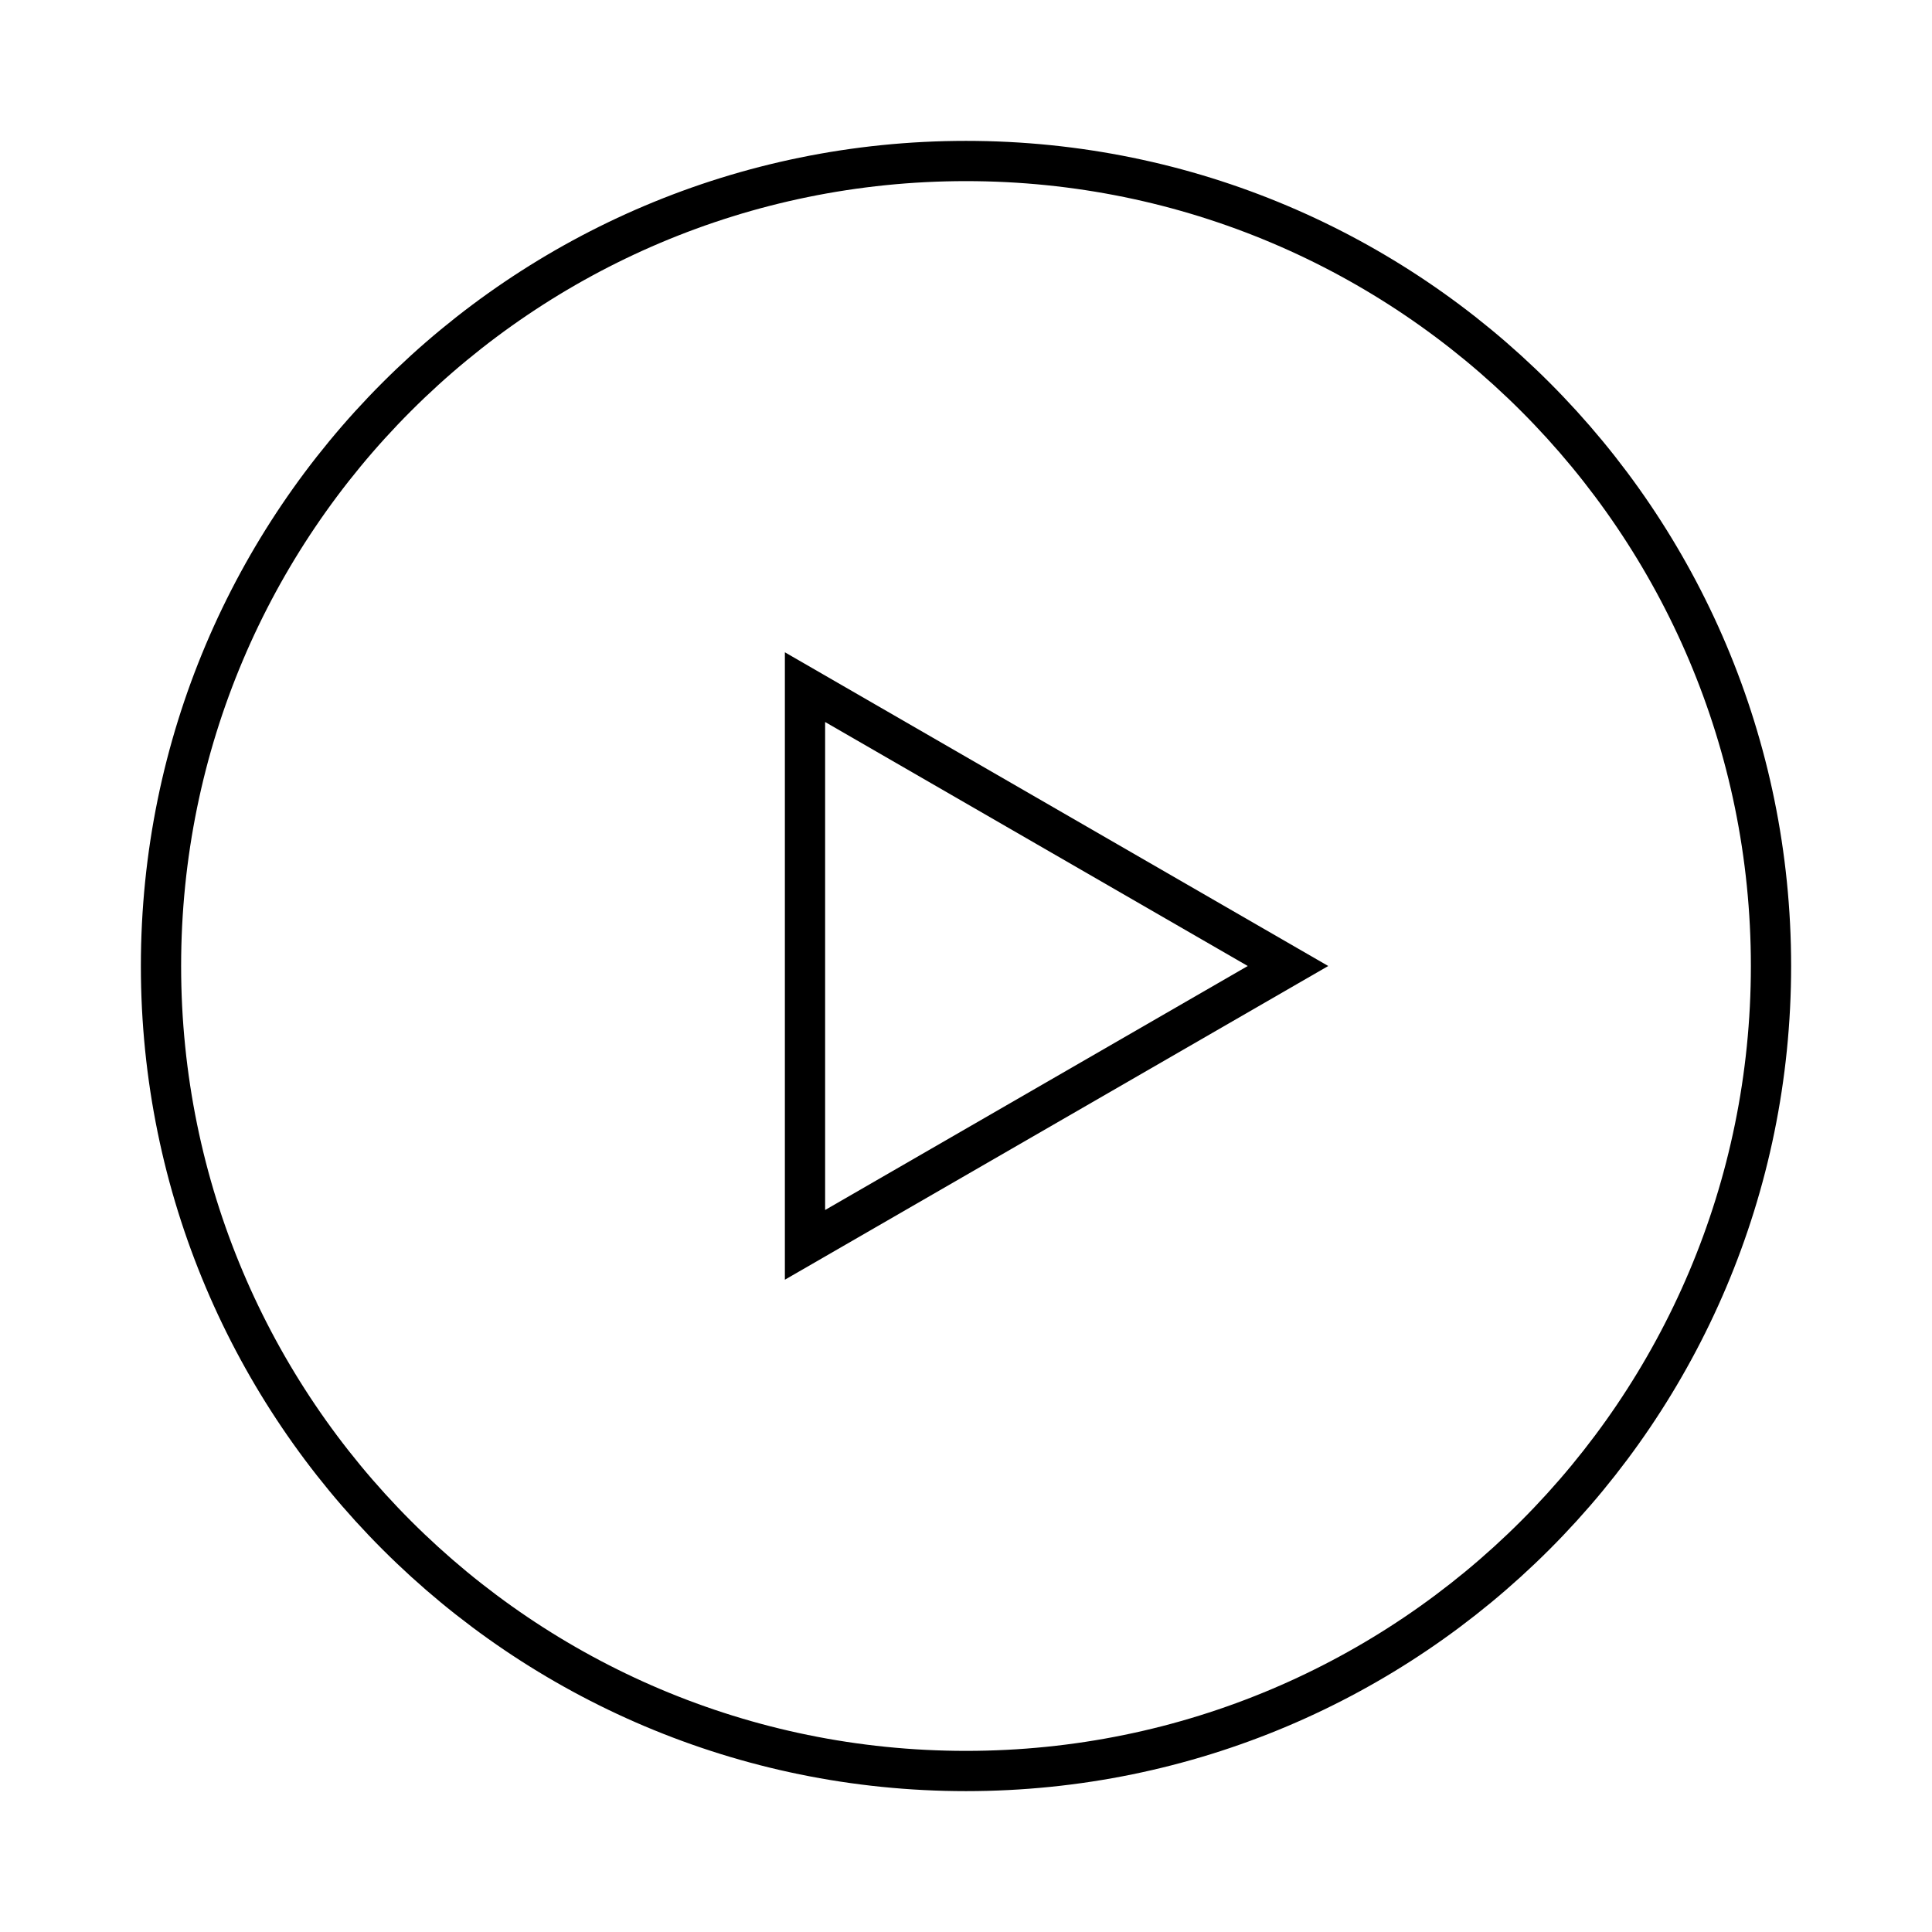 
    <svg viewBox="0 0 48 48" xmlns="http://www.w3.org/2000/svg" fill="none" stroke="currentColor" class="icon">
        <path d="M24 44c11.046 0 20-8.954 20-20S35.046 4 24 4 4 12.954 4 24s8.954 20 20 20Z" fill="none" stroke="currentColor"></path><path d="M20 24v-6.928l6 3.464L32 24l-6 3.464-6 3.464V24Z" fill="none" stroke="currentColor"></path>
    </svg>
  
